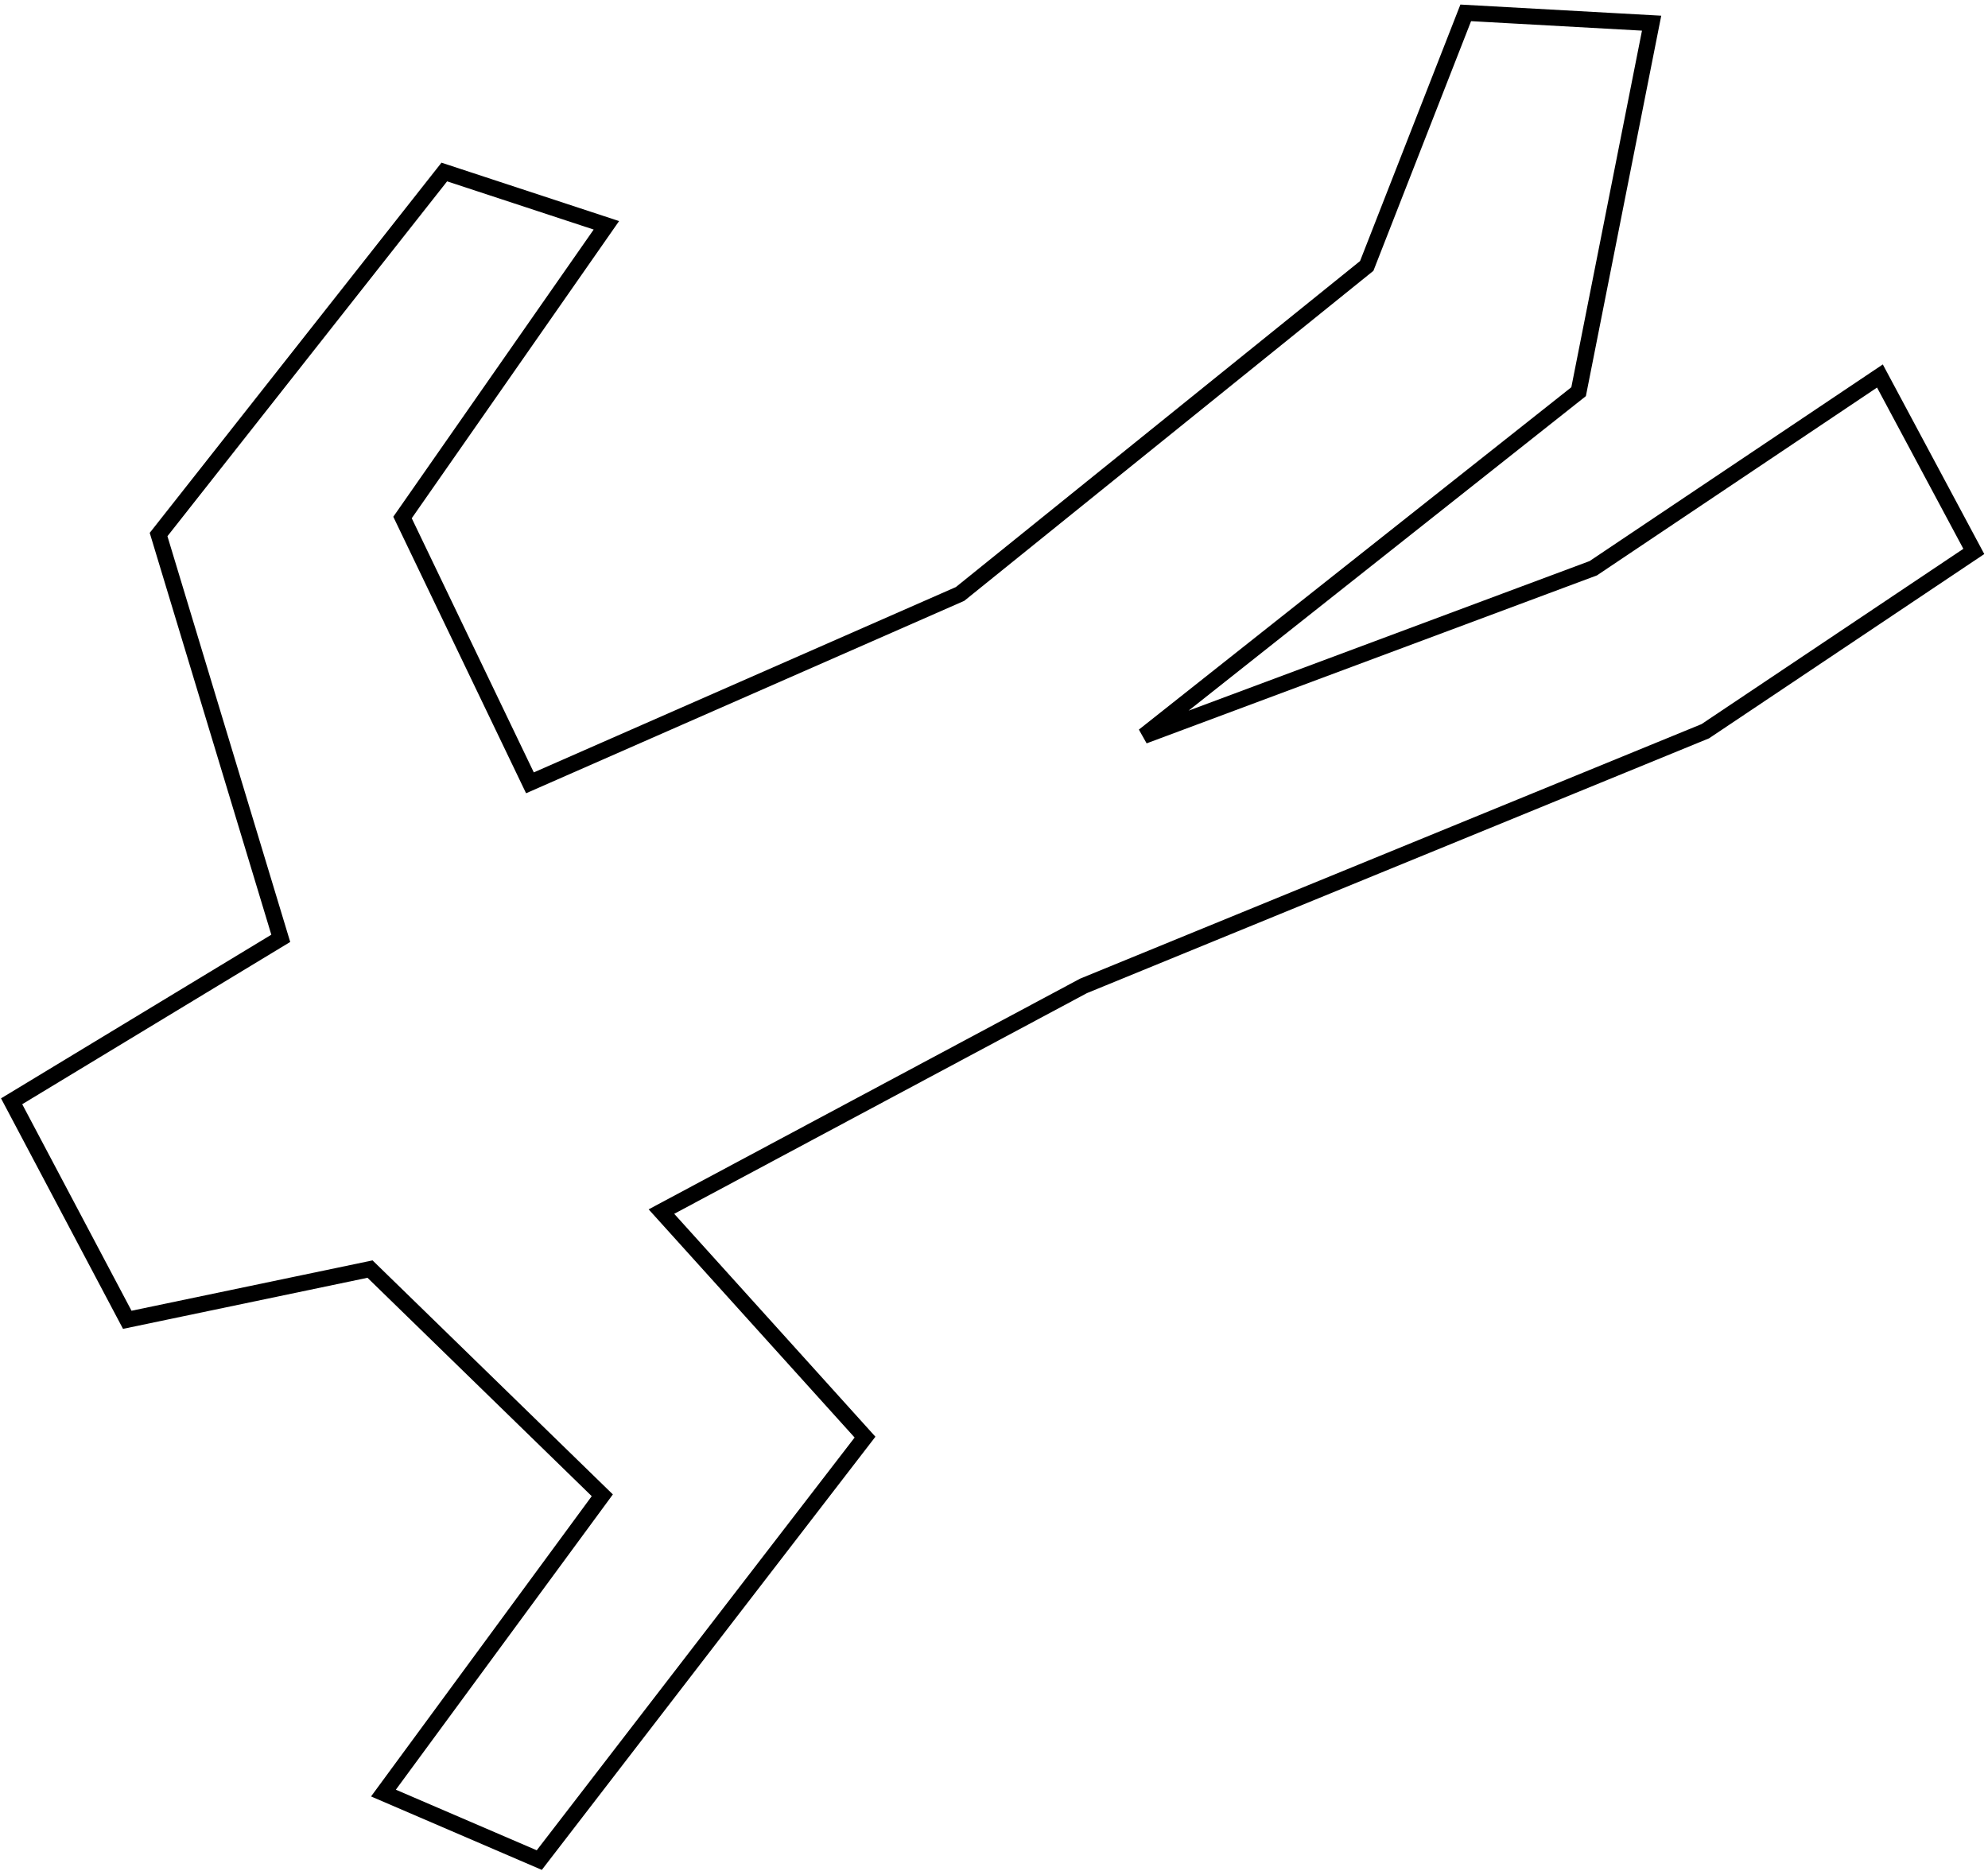 <svg width="373" height="351" viewBox="0 0 373 351" fill="none" xmlns="http://www.w3.org/2000/svg">
<path d="M23.879 247.644L69.425 238.126L113.007 280.571L71.945 336.445L101.183 349.02L162.3 269.656L124.102 227.337L203.296 184.989L319.952 137.206L370.339 103.469L352.723 70.55L298.938 106.622L214.614 138.075L296.187 73.494L309.885 4.347L275.01 2.413L256.434 49.899L180.133 111.447L99.43 146.887L75.523 97.102L113.774 42.277L83.361 32.275L29.754 100.299L52.679 176.065L2.181 206.642L23.879 247.644Z" stroke="black" stroke-width="3"/>
</svg>
